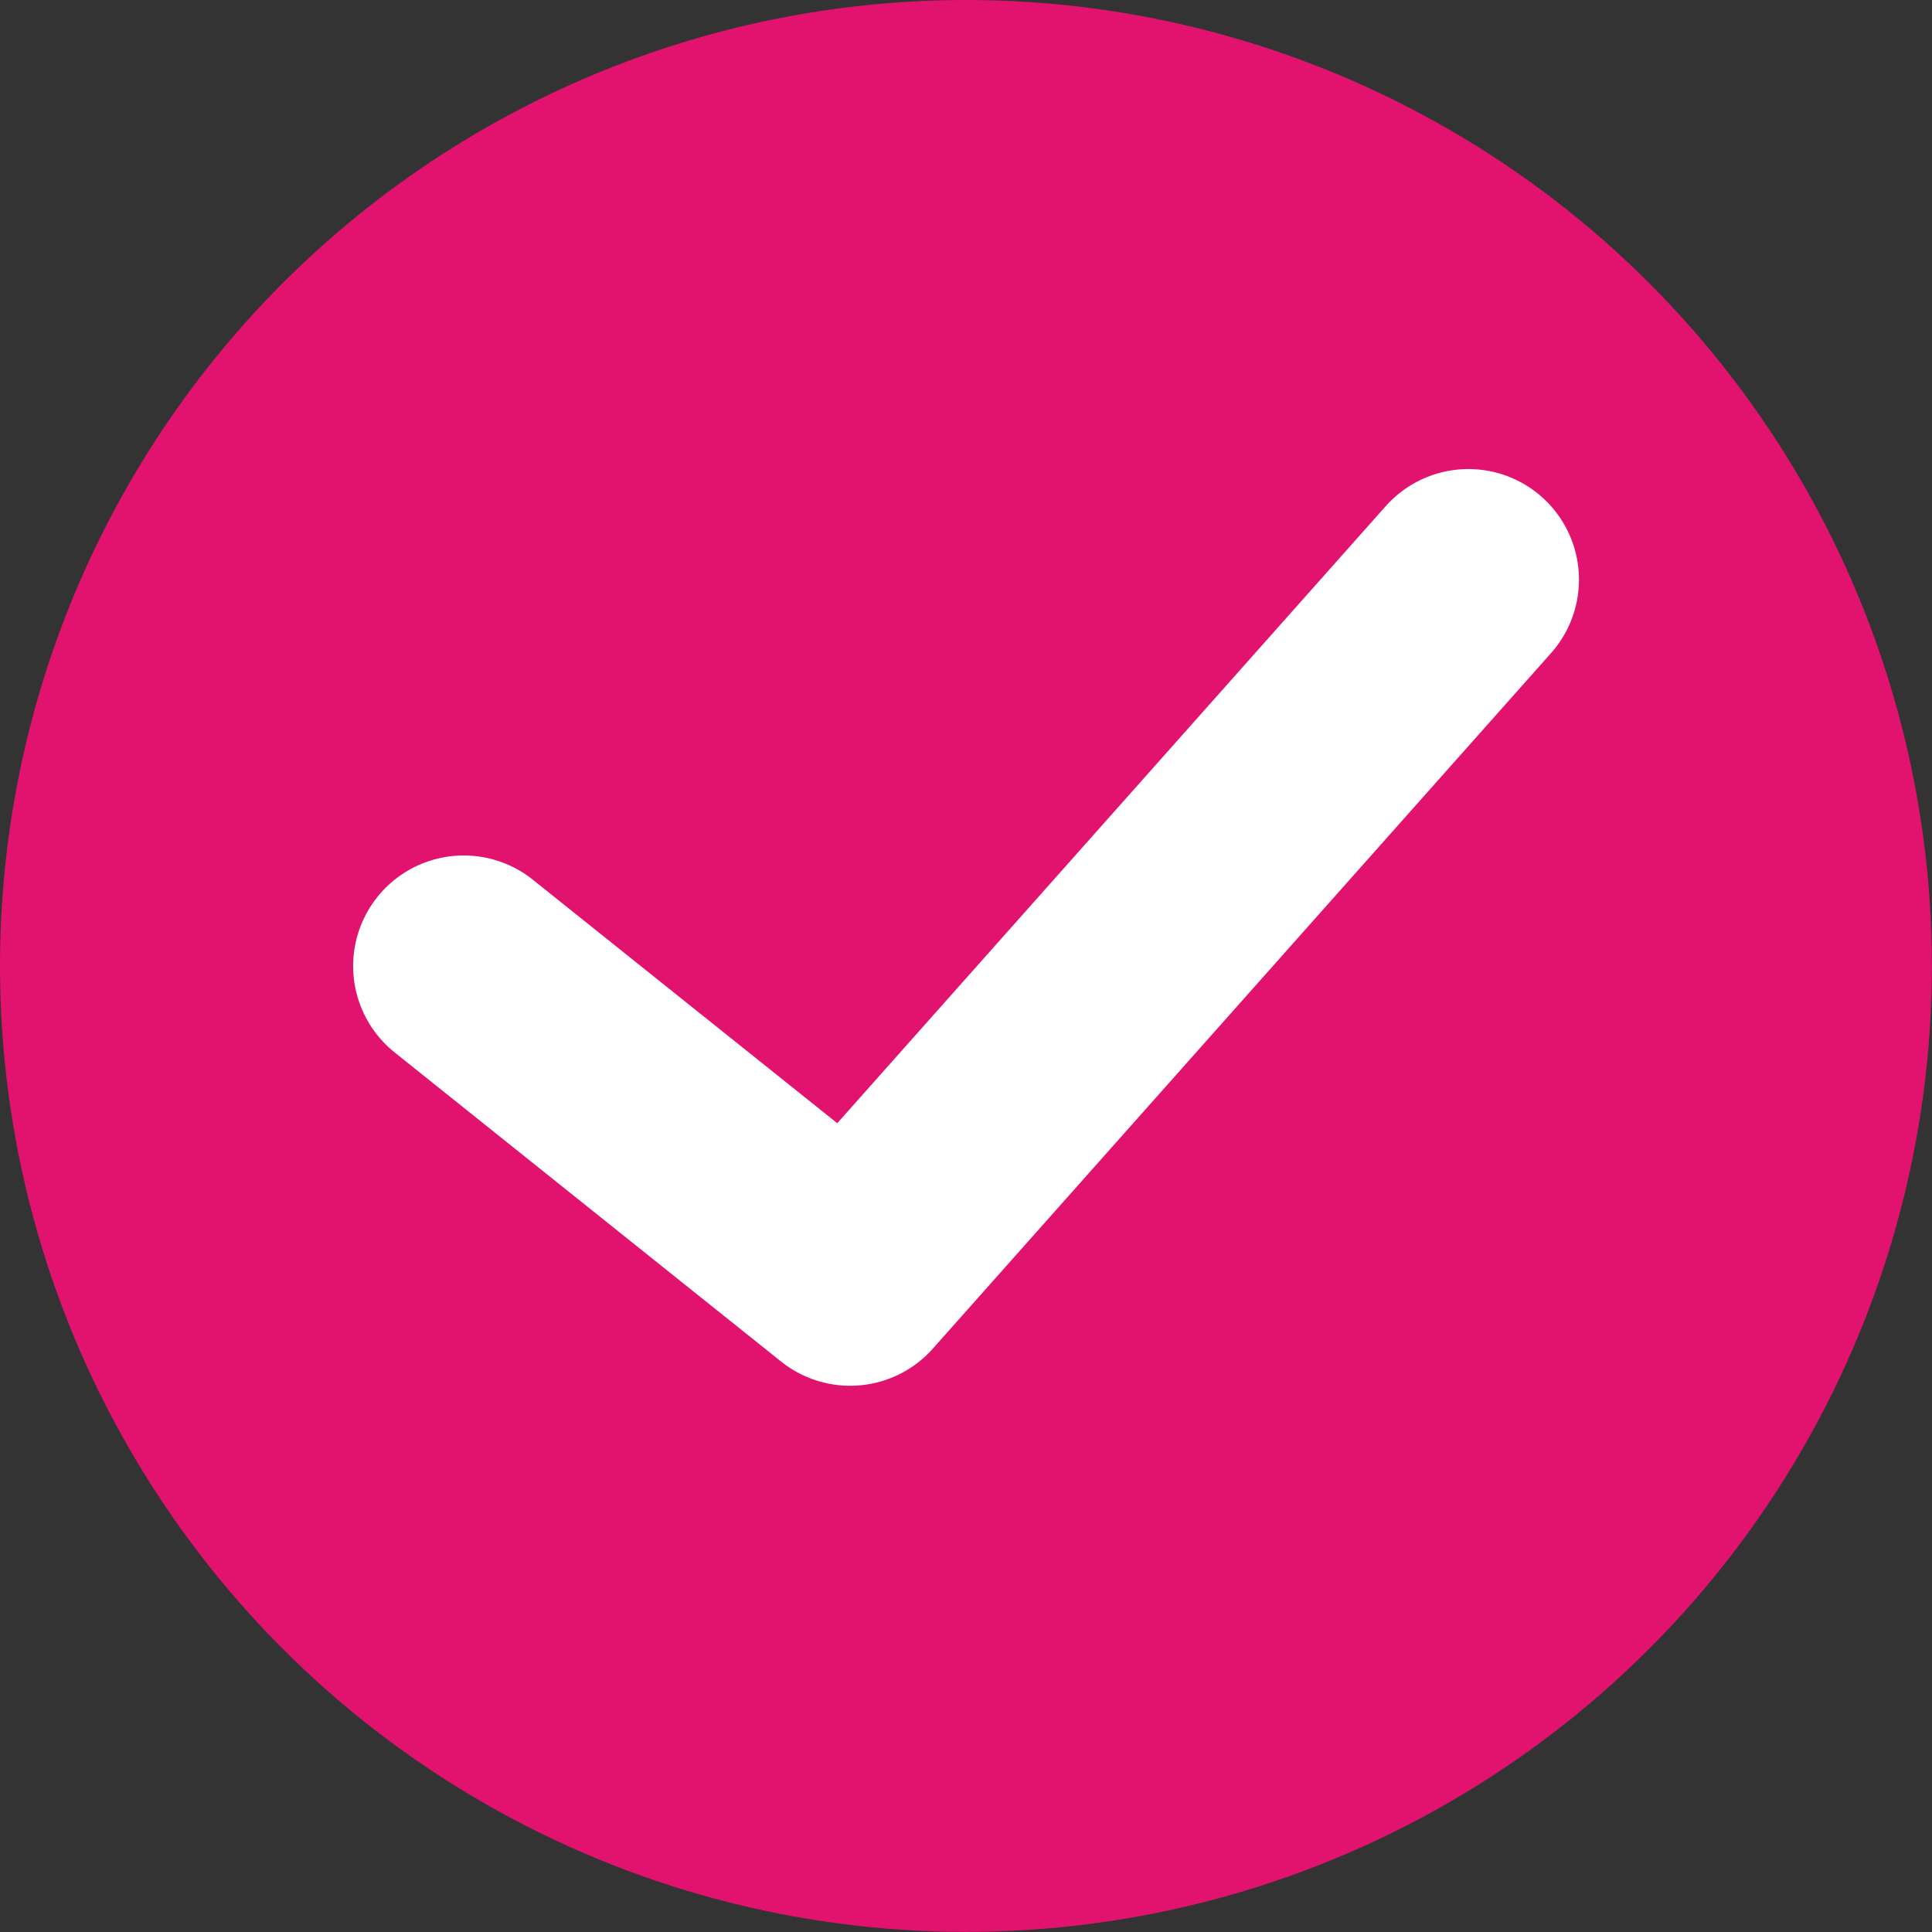 <svg xmlns="http://www.w3.org/2000/svg" id="success_1_" width="17.469" height="17.469" data-name="success (1)" viewBox="0 0 17.469 17.469">
    <rect x="0" y="0" width="17.469" height="17.469" fill="#333333" stroke="none"/>
    <defs>
        <style>
            .cls-1{fill:#e2136e}.cls-2{fill:none;stroke:#fff;stroke-linecap:round;stroke-linejoin:round;stroke-miterlimit:10;stroke-width:2px}
        </style>
    </defs>
    <circle id="Ellipse_5" cx="8.734" cy="8.734" r="8.734" class="cls-1" data-name="Ellipse 5"/>
    <path id="Path_26" d="M21.084 15l-5.59 6.289L12 18.494" class="cls-2" data-name="Path 26" transform="translate(-7.807 -9.759)"/>
</svg>
